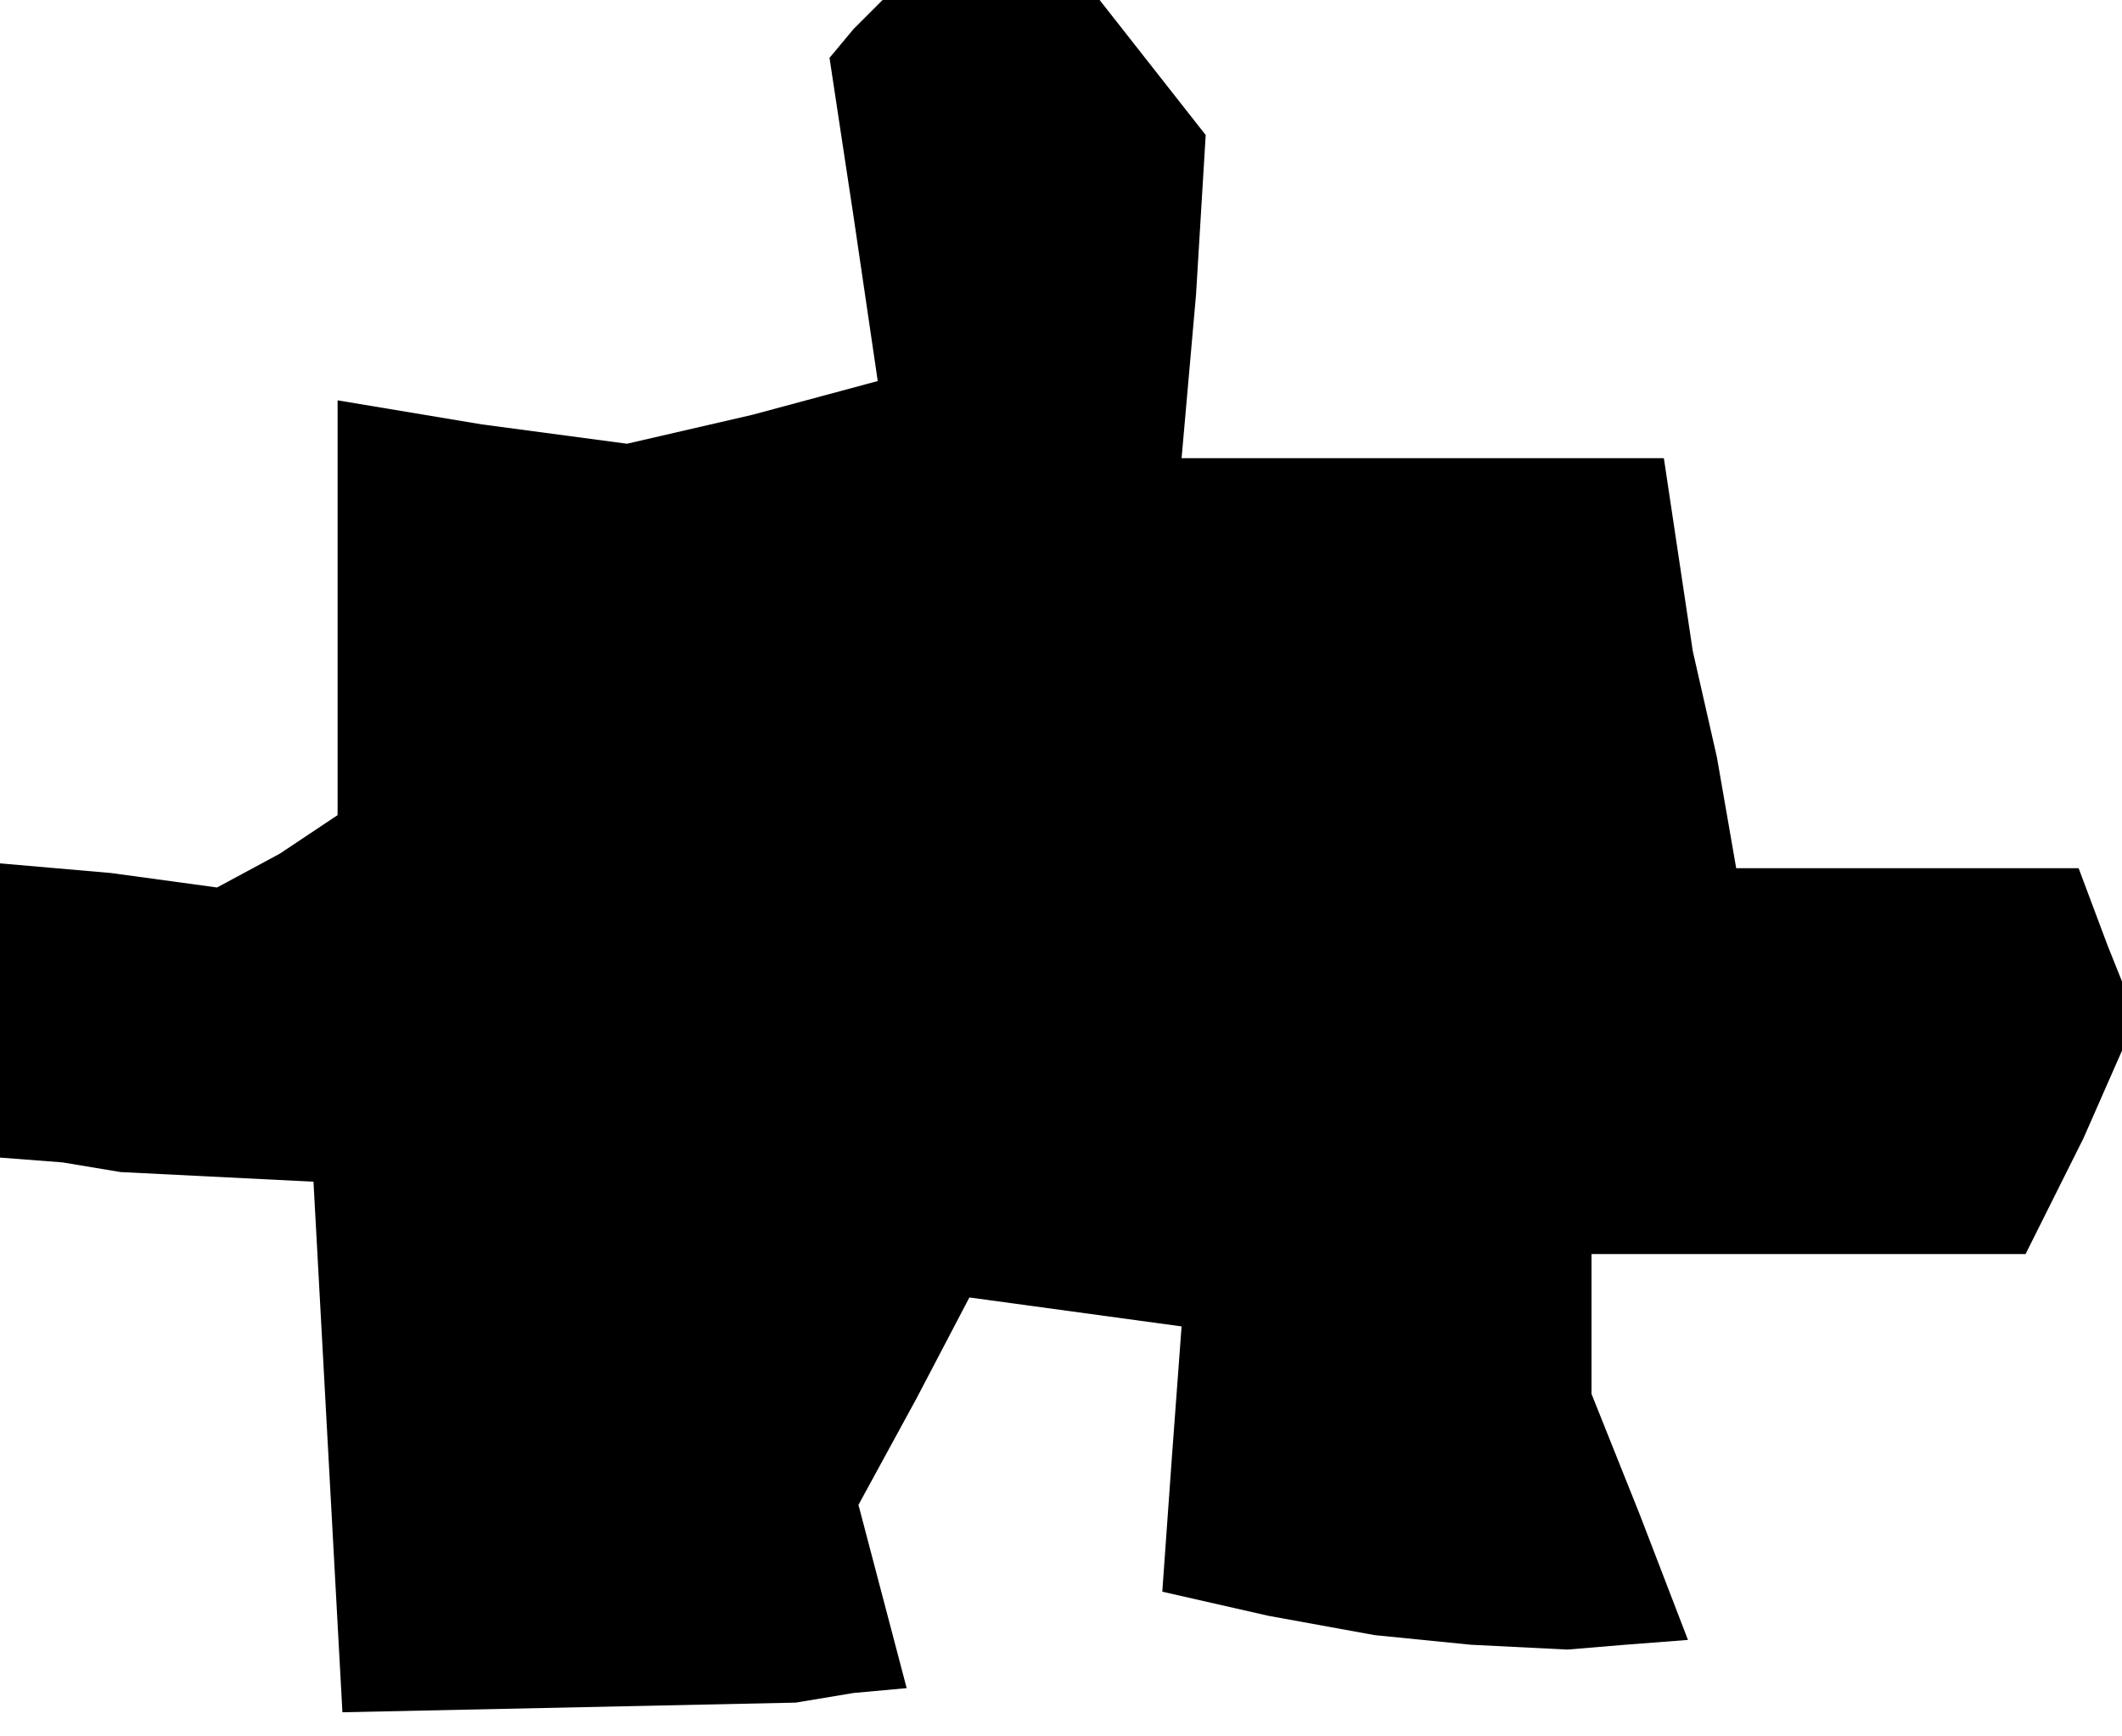 <?xml version="1.0" standalone="no"?>
<!DOCTYPE svg PUBLIC "-//W3C//DTD SVG 20010904//EN"
 "http://www.w3.org/TR/2001/REC-SVG-20010904/DTD/svg10.dtd">
<svg version="1.0" xmlns="http://www.w3.org/2000/svg"
 width="44pt" height="36pt" viewBox="0 0 44 36"
 preserveAspectRatio="xMidYMid meet">
<g transform="translate(0,36) scale(0.1,-0.1)"
fill="#000000" stroke="none">
<path d="M177 354 l-5 -6 5 -33 5 -34 -26 -7 -26 -6 -30 4 -30 5 0 -43 0 -43
-12 -8 -13 -7 -22 3 -23 2 0 -30 0 -31 13 -1 12 -2 20 -1 20 -1 3 -55 3 -55
47 1 47 1 12 2 11 1 -5 19 -5 19 12 22 11 21 22 -3 22 -3 -2 -27 -2 -28 22 -5
22 -4 20 -2 20 -1 12 1 13 1 -10 26 -10 25 0 15 0 14 45 0 45 0 12 24 11 25
-6 15 -6 16 -35 0 -36 0 -4 23 -5 22 -3 20 -3 20 -50 0 -50 0 3 34 2 33 -11
14 -11 14 -23 0 -22 0 -6 -6z"/>
</g>
</svg>
